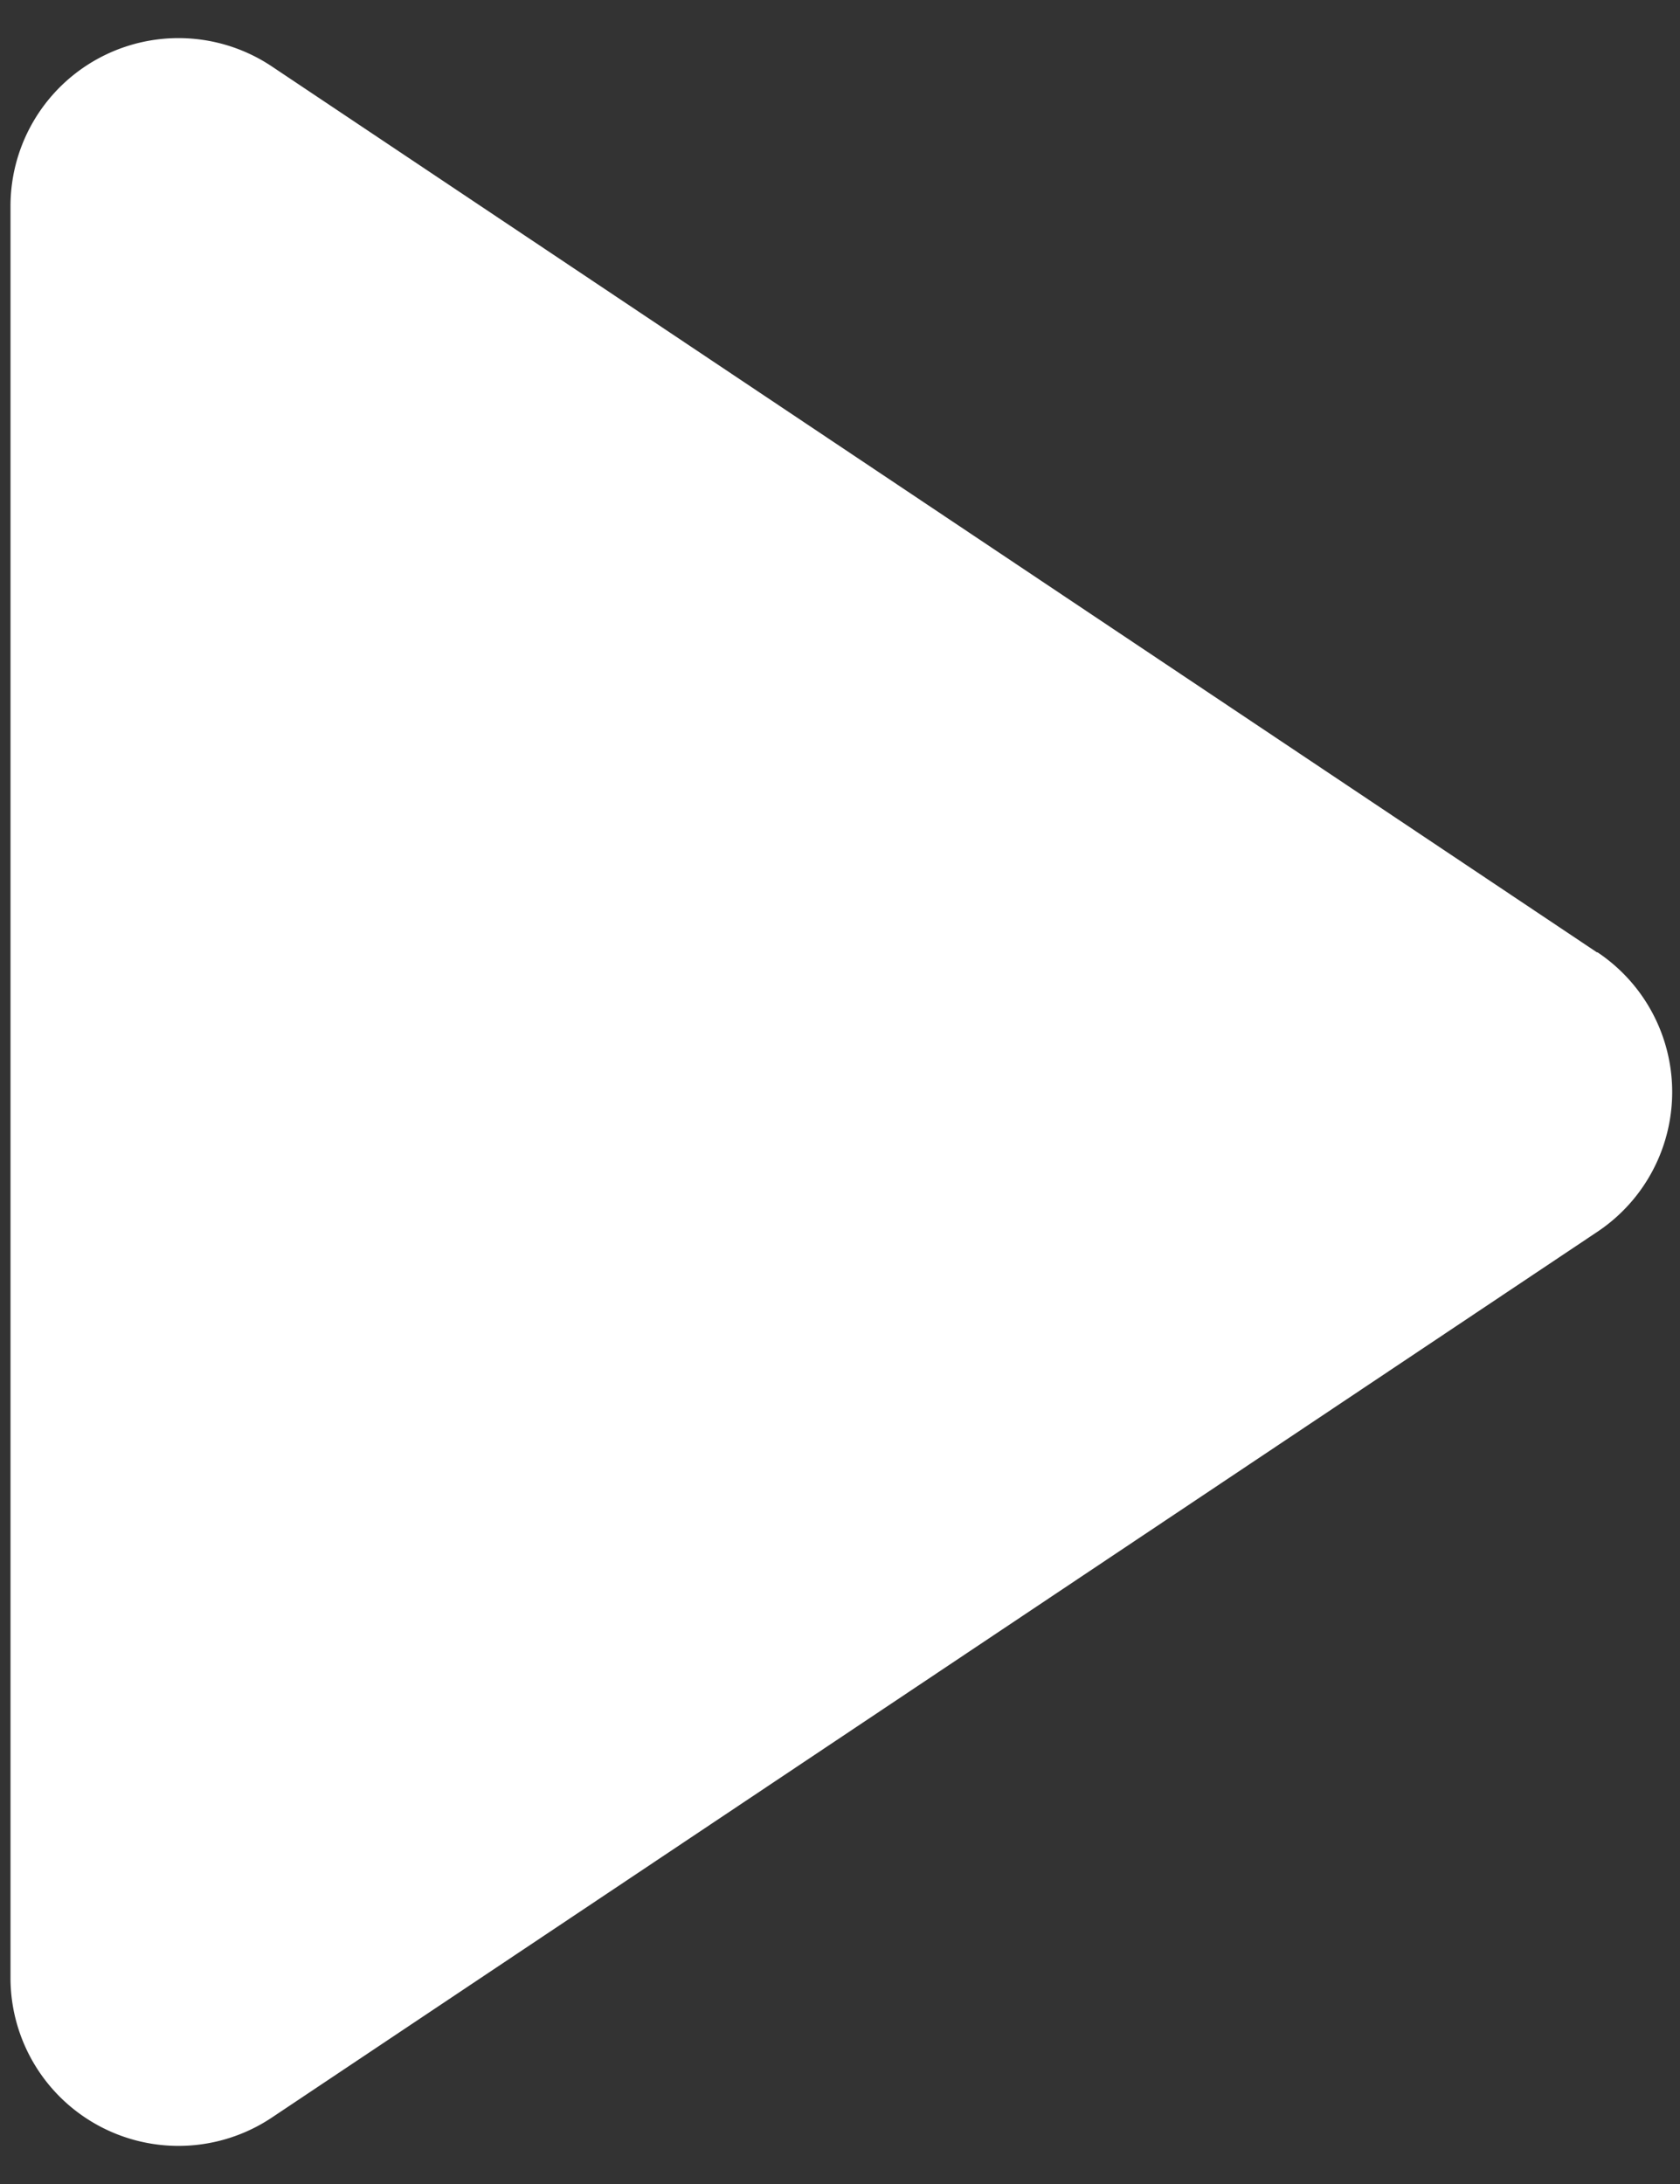 <svg width="40" height="52" fill="none" xmlns="http://www.w3.org/2000/svg"><rect width="100%" height="100%" fill="#333333" stroke="none"/><path d="M38.03 22.67a4 4 0 010 6.66L6.47 50.42a4 4 0 01-6.22-3.33V4.91a4 4 0 016.22-3.33l31.56 21.1z" fill="#fff"/></svg>